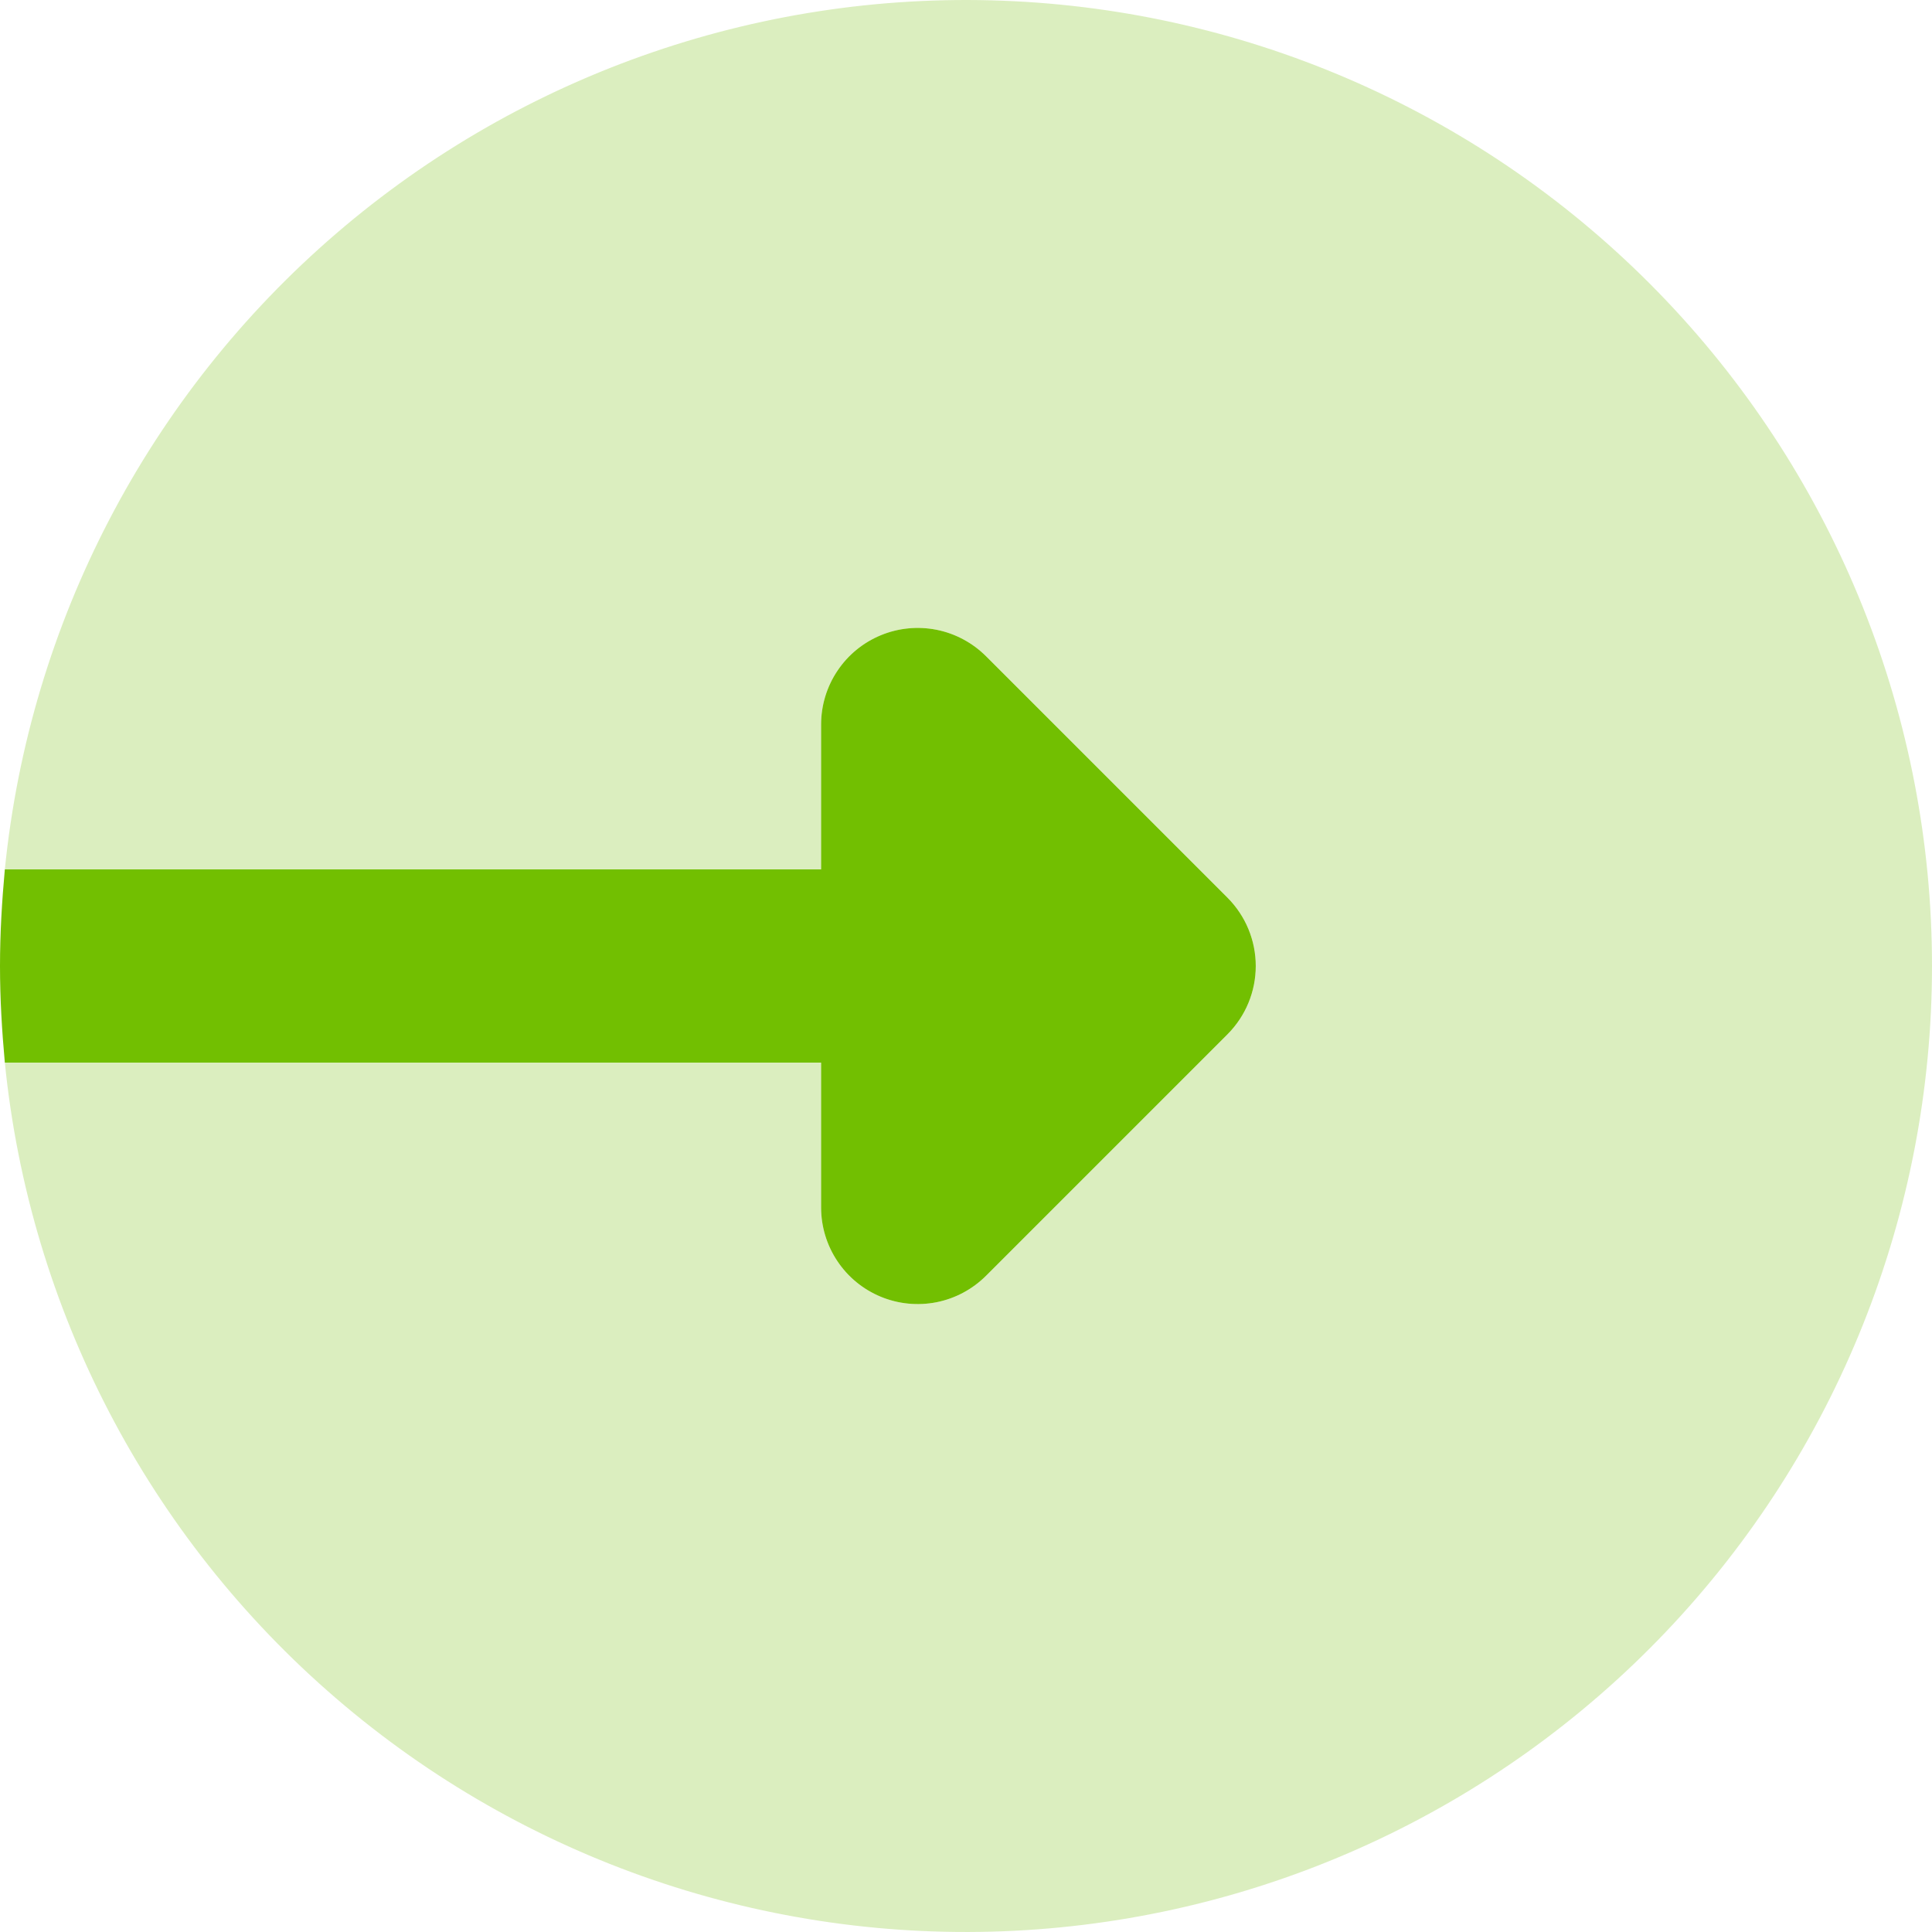 <svg width="60" height="60" viewBox="0 0 60 60" fill="none" xmlns="http://www.w3.org/2000/svg">
<path d="M-0 30C-0 31.02 0.06 32.01 0.15 33L25.5 33L25.5 37.5C25.5 38.093 25.676 38.673 26.006 39.166C26.335 39.66 26.804 40.044 27.352 40.271C27.9 40.498 28.503 40.557 29.085 40.442C29.667 40.326 30.201 40.04 30.621 39.621L38.121 32.121C38.683 31.558 38.999 30.796 38.999 30C38.999 29.204 38.683 28.442 38.121 27.879L30.621 20.379C30.201 19.96 29.667 19.674 29.085 19.558C28.503 19.443 27.9 19.502 27.352 19.729C26.804 19.956 26.335 20.34 26.006 20.834C25.676 21.327 25.5 21.907 25.5 22.5L25.5 27L0.15 27C0.06 27.99 -0 28.98 -0 30Z" fill="#72BF01"/>
<path opacity="0.25" d="M25.5 27L25.5 22.5C25.5 21.907 25.677 21.327 26.006 20.834C26.336 20.34 26.804 19.956 27.352 19.729C27.901 19.502 28.504 19.443 29.085 19.558C29.667 19.674 30.202 19.96 30.621 20.379L38.121 27.879C38.684 28.442 39 29.204 39 30C39 30.796 38.684 31.558 38.121 32.121L30.621 39.621C30.202 40.04 29.667 40.326 29.085 40.442C28.504 40.557 27.901 40.498 27.352 40.271C26.804 40.044 26.336 39.66 26.006 39.166C25.677 38.673 25.5 38.093 25.5 37.5L25.5 33L0.15 33C0.92 40.658 4.603 47.727 10.439 52.745C16.274 57.764 23.815 60.348 31.502 59.962C39.189 59.577 46.434 56.252 51.738 50.675C57.042 45.099 60 37.697 60 30C60 22.303 57.042 14.901 51.738 9.325C46.434 3.748 39.189 0.423 31.502 0.038C23.815 -0.348 16.274 2.236 10.439 7.254C4.604 12.273 0.92 19.342 0.15 27L25.5 27Z" fill="#72BF01"/>
</svg>
